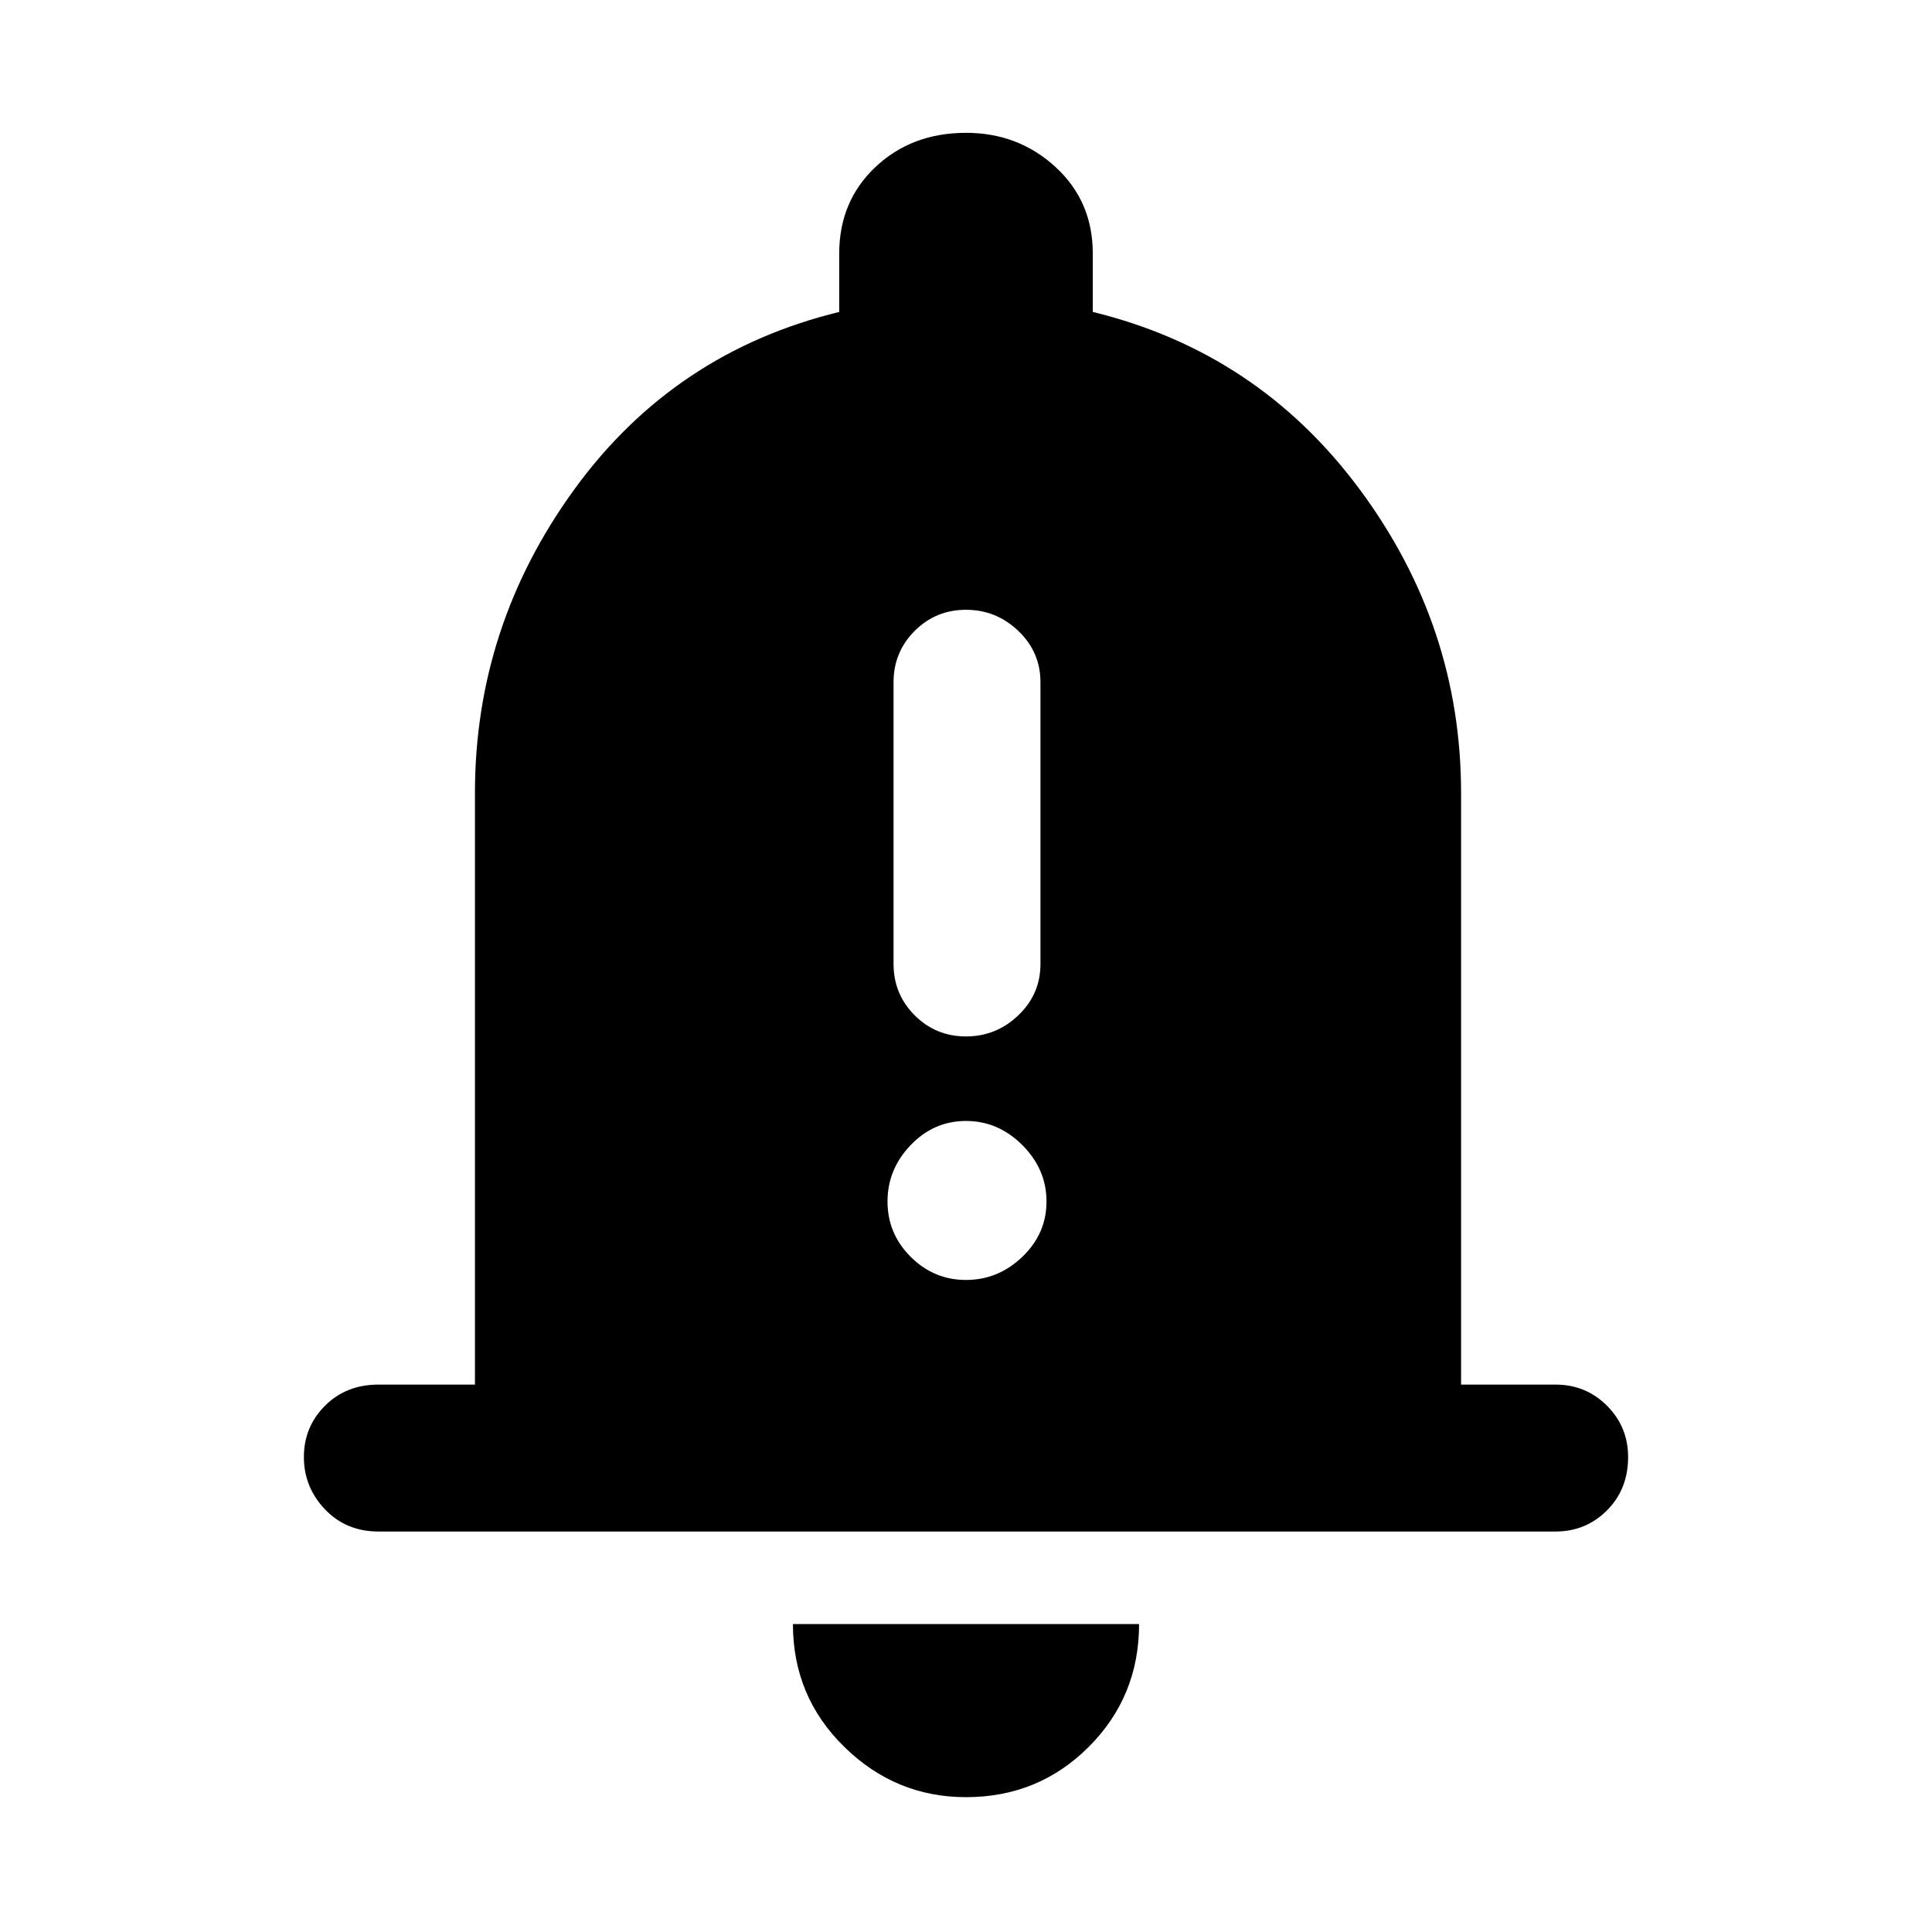 <svg xmlns="http://www.w3.org/2000/svg" height="48" width="48"><path d="M24 25.75q.75 0 1.3-.525t.55-1.275v-7q0-.75-.55-1.275-.55-.525-1.3-.525t-1.275.525q-.525.525-.525 1.275v7q0 .75.525 1.275.525.525 1.275.525Zm0 6.05q.8 0 1.4-.575.6-.575.6-1.375t-.6-1.4q-.6-.6-1.4-.6-.8 0-1.375.6t-.575 1.4q0 .8.575 1.375T24 31.8ZM9.4 38.05q-.8 0-1.325-.55-.525-.55-.525-1.3t.525-1.275Q8.6 34.4 9.4 34.4h2.4V19.7q0-4.15 2.475-7.55 2.475-3.4 6.575-4.4V6.3q0-1.3.9-2.15.9-.85 2.25-.85 1.3 0 2.225.85t.925 2.15v1.45q4.1 1 6.625 4.4 2.525 3.4 2.525 7.55v14.7h2.35q.75 0 1.275.525.525.525.525 1.275 0 .8-.525 1.325-.525.525-1.275.525Zm14.6 6.6q-1.75 0-3.025-1.25T19.7 40.35h8.6q0 1.8-1.25 3.05-1.25 1.25-3.05 1.25Z"/></svg>